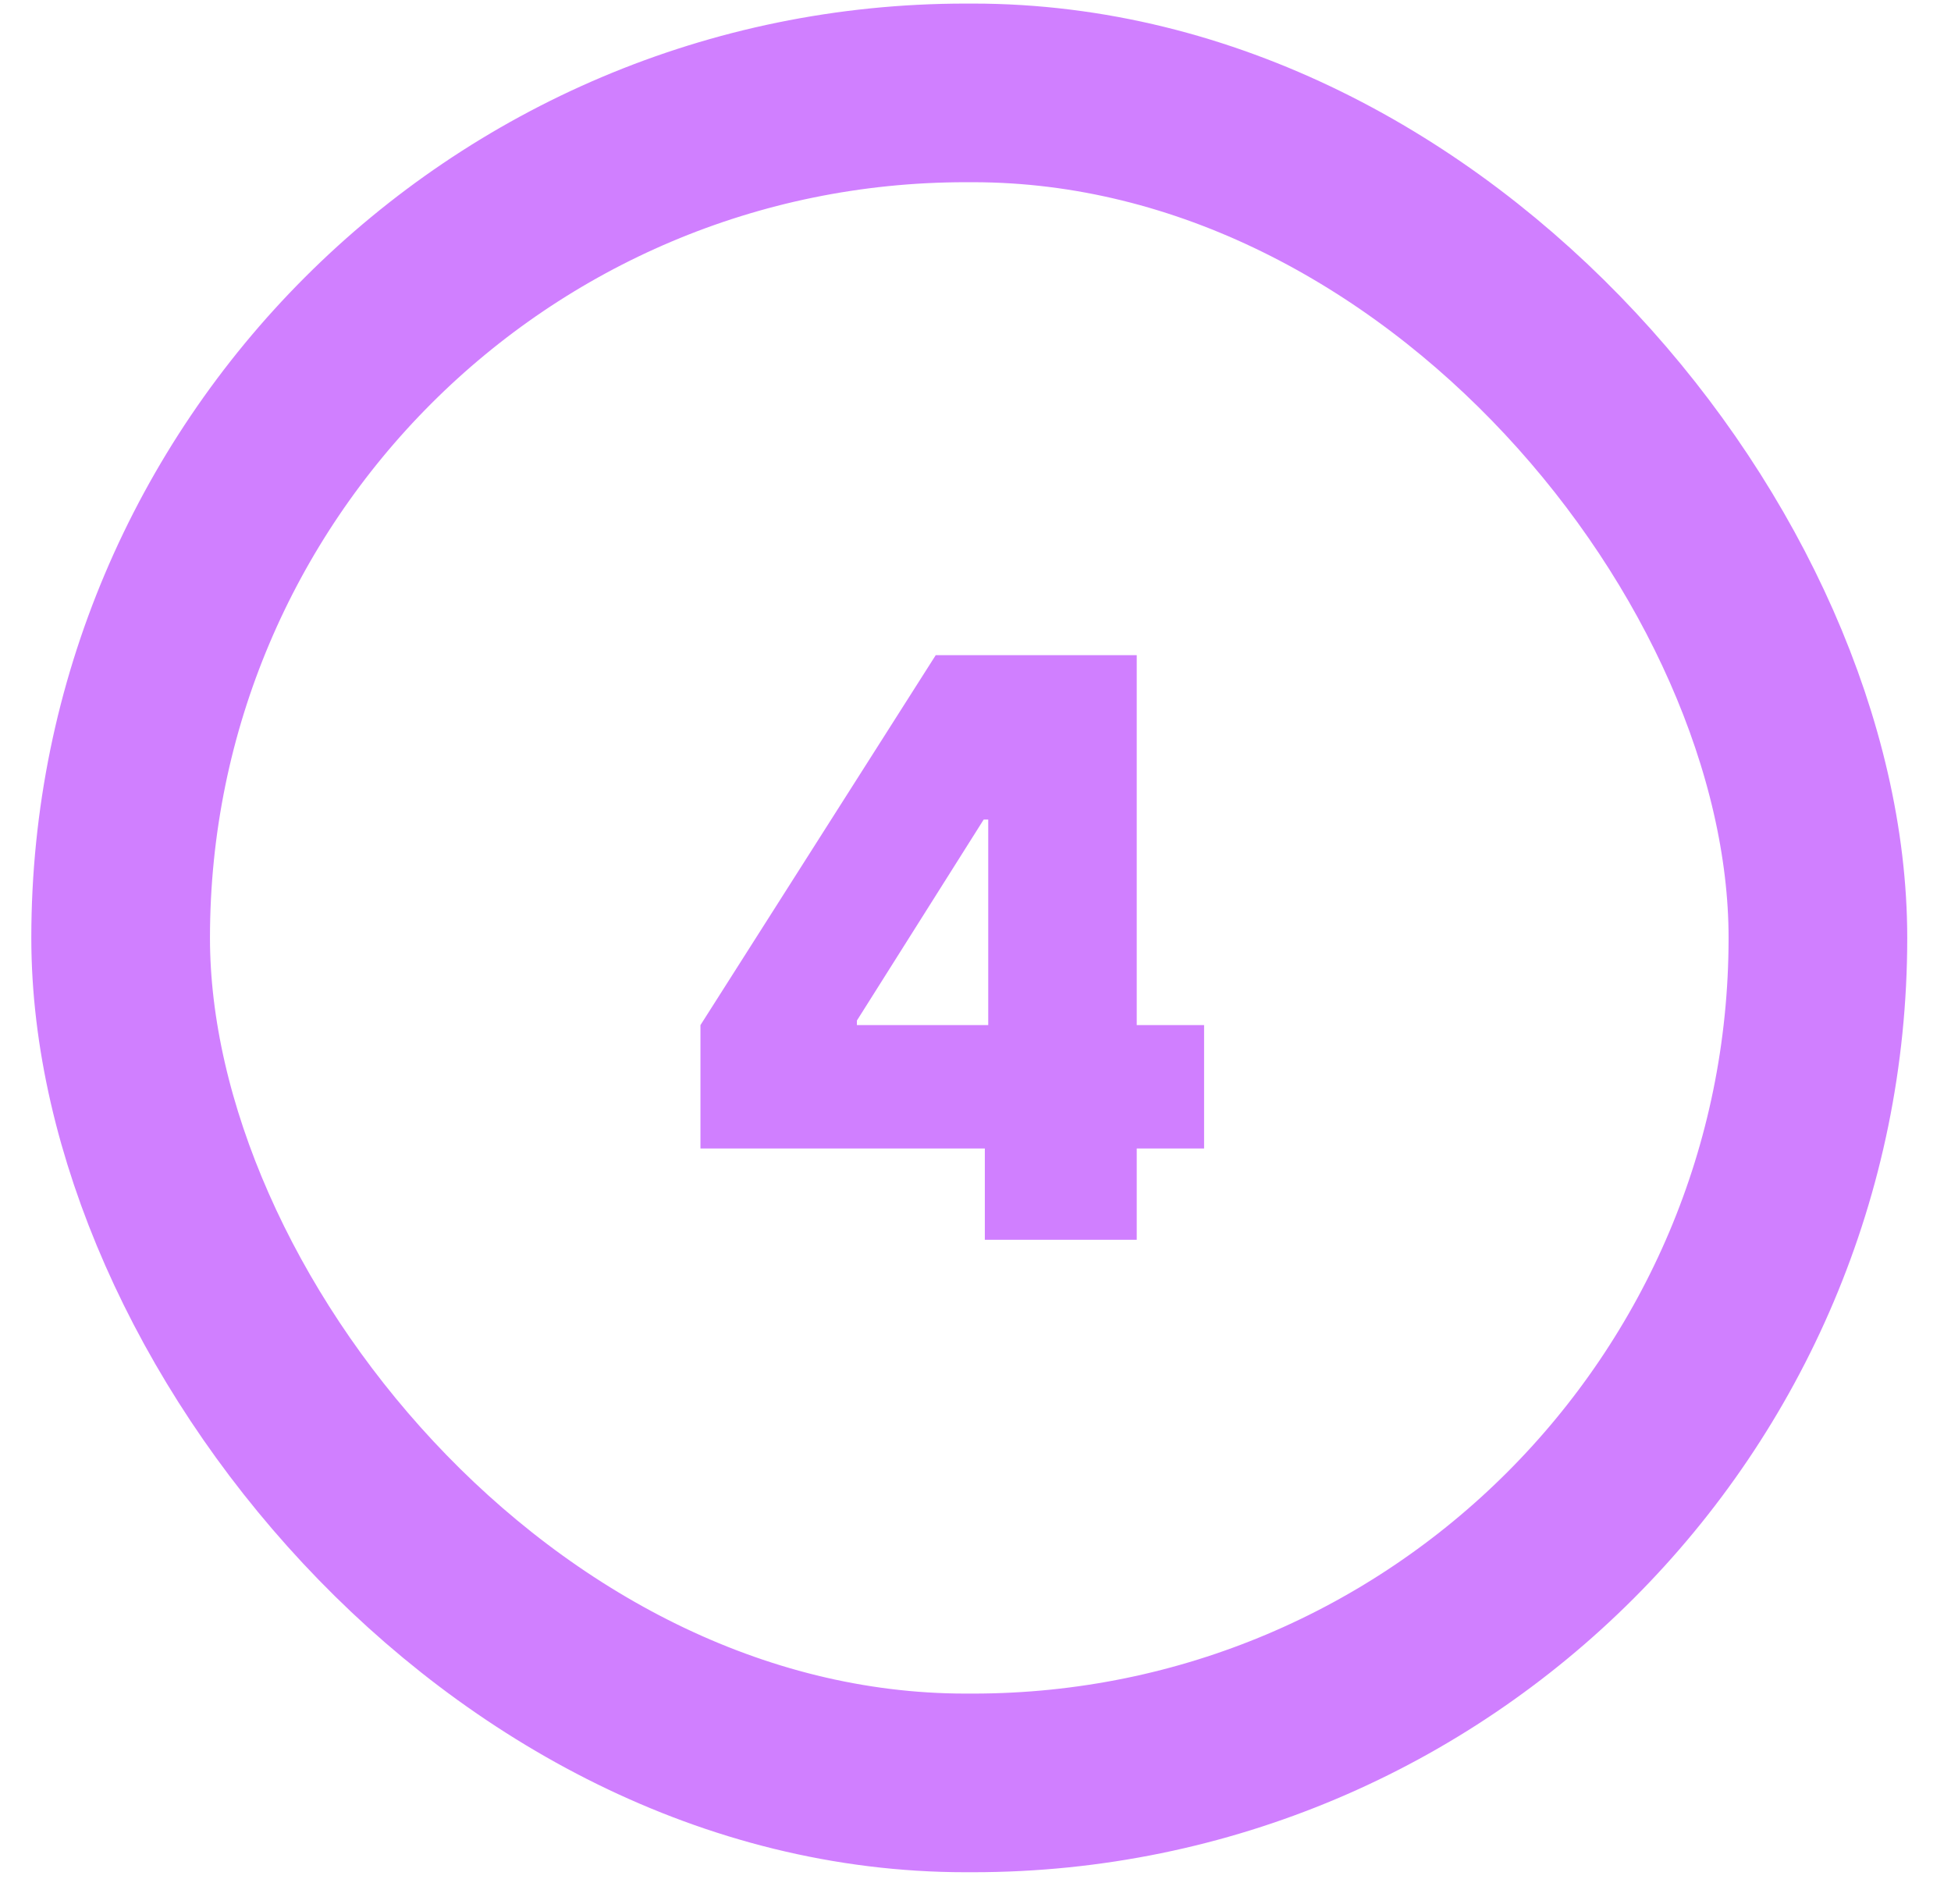 <svg width="42" height="41" viewBox="0 0 42 41" fill="none" xmlns="http://www.w3.org/2000/svg">
<rect x="2.597" y="2" width="36.538" height="36.385" rx="18.192" stroke="#D07FFF" stroke-width="3.846"/>
<path d="M15.079 24.726V22.07L20.144 14.105H22.553V17.645H21.176L18.447 21.972V22.07H25.921V24.726H15.079ZM21.201 26.692V23.914L21.274 22.759V14.105H24.471V26.692H21.201Z" fill="#D07FFF"/>
</svg>
